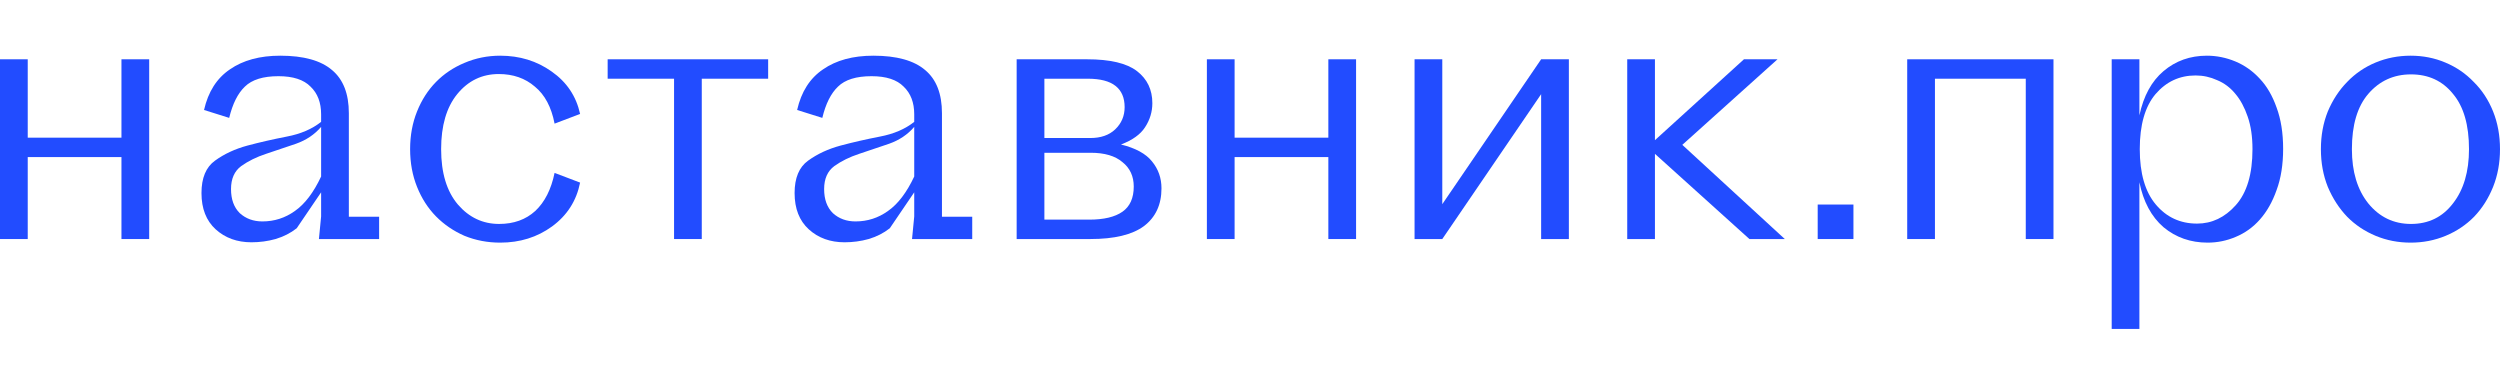 <svg width="130" height="20" viewBox="0 0 130 20" fill="none" xmlns="http://www.w3.org/2000/svg">
<path d="M1.442 12.43H0V3.083H1.442V7.159H6.316V3.083H7.758V12.43H6.316V8.168H1.442V12.43Z" fill="#224CFF"/>
<path d="M11.918 6.13L10.61 5.719C10.825 4.772 11.273 4.068 11.956 3.607C12.639 3.133 13.512 2.896 14.574 2.896C15.788 2.896 16.686 3.146 17.267 3.644C17.849 4.13 18.14 4.878 18.14 5.887V11.271H19.714V12.43H16.584L16.698 11.253V10L15.428 11.87C15.111 12.119 14.745 12.306 14.327 12.43C13.923 12.543 13.505 12.599 13.075 12.599C12.329 12.599 11.71 12.374 11.216 11.926C10.723 11.477 10.477 10.848 10.477 10.037C10.477 9.252 10.711 8.691 11.179 8.355C11.659 8.006 12.222 7.744 12.867 7.57C13.524 7.395 14.207 7.24 14.915 7.102C15.636 6.965 16.23 6.71 16.698 6.336V5.943C16.698 5.333 16.515 4.853 16.148 4.504C15.794 4.143 15.238 3.962 14.479 3.962C13.682 3.962 13.101 4.143 12.734 4.504C12.367 4.853 12.095 5.395 11.918 6.13ZM12.013 9.832C12.013 10.368 12.165 10.785 12.468 11.084C12.785 11.371 13.177 11.514 13.645 11.514C14.264 11.514 14.827 11.334 15.333 10.972C15.851 10.611 16.306 10.012 16.698 9.178V6.598C16.357 6.997 15.921 7.289 15.389 7.476C14.858 7.651 14.34 7.825 13.834 8C13.341 8.162 12.911 8.374 12.544 8.635C12.19 8.897 12.013 9.296 12.013 9.832Z" fill="#224CFF"/>
<path d="M21.326 7.757C21.326 7.046 21.446 6.392 21.687 5.794C21.927 5.196 22.256 4.685 22.673 4.261C23.09 3.837 23.584 3.507 24.152 3.27C24.734 3.021 25.354 2.896 26.011 2.896C27.023 2.896 27.915 3.17 28.686 3.719C29.47 4.267 29.963 5.002 30.165 5.925L28.838 6.429C28.673 5.57 28.332 4.928 27.813 4.504C27.308 4.068 26.682 3.85 25.936 3.85C25.063 3.85 24.342 4.199 23.773 4.897C23.217 5.582 22.939 6.535 22.939 7.757C22.939 8.991 23.229 9.95 23.811 10.636C24.393 11.309 25.107 11.645 25.954 11.645C26.713 11.645 27.339 11.421 27.832 10.972C28.326 10.511 28.661 9.851 28.838 8.991L30.165 9.495C29.976 10.443 29.489 11.203 28.705 11.776C27.933 12.337 27.036 12.617 26.011 12.617C25.354 12.617 24.734 12.499 24.152 12.262C23.584 12.013 23.09 11.676 22.673 11.253C22.256 10.829 21.927 10.318 21.687 9.72C21.446 9.121 21.326 8.467 21.326 7.757Z" fill="#224CFF"/>
<path d="M36.492 12.43H35.051V4.093H31.598V3.083H39.944V4.093H36.492V12.43Z" fill="#224CFF"/>
<path d="M42.76 6.13L41.451 5.719C41.666 4.772 42.115 4.068 42.798 3.607C43.481 3.133 44.353 2.896 45.416 2.896C46.63 2.896 47.527 3.146 48.109 3.644C48.691 4.13 48.982 4.878 48.982 5.887V11.271H50.556V12.43H47.426L47.54 11.253V10L46.269 11.87C45.953 12.119 45.586 12.306 45.169 12.43C44.764 12.543 44.347 12.599 43.917 12.599C43.171 12.599 42.551 12.374 42.058 11.926C41.565 11.477 41.319 10.848 41.319 10.037C41.319 9.252 41.553 8.691 42.02 8.355C42.501 8.006 43.064 7.744 43.709 7.57C44.366 7.395 45.049 7.24 45.757 7.102C46.478 6.965 47.072 6.71 47.54 6.336V5.943C47.54 5.333 47.357 4.853 46.99 4.504C46.636 4.143 46.08 3.962 45.321 3.962C44.524 3.962 43.942 4.143 43.576 4.504C43.209 4.853 42.937 5.395 42.76 6.13ZM42.855 9.832C42.855 10.368 43.007 10.785 43.31 11.084C43.626 11.371 44.018 11.514 44.486 11.514C45.106 11.514 45.669 11.334 46.174 10.972C46.693 10.611 47.148 10.012 47.54 9.178V6.598C47.199 6.997 46.762 7.289 46.231 7.476C45.7 7.651 45.182 7.825 44.676 8C44.183 8.162 43.753 8.374 43.386 8.635C43.032 8.897 42.855 9.296 42.855 9.832Z" fill="#224CFF"/>
<path d="M60.397 9.794C60.397 10.642 60.093 11.296 59.486 11.757C58.879 12.206 57.95 12.43 56.698 12.43H52.866V3.083H56.527C57.728 3.083 58.595 3.289 59.126 3.7C59.657 4.111 59.922 4.666 59.922 5.364C59.922 5.813 59.796 6.23 59.543 6.616C59.303 6.99 58.886 7.289 58.291 7.514C59.05 7.701 59.587 7.994 59.903 8.392C60.232 8.791 60.397 9.259 60.397 9.794ZM56.565 4.093H54.308V7.177H56.698C57.242 7.177 57.672 7.028 57.988 6.729C58.316 6.417 58.481 6.031 58.481 5.57C58.481 5.083 58.323 4.716 58.007 4.467C57.691 4.217 57.21 4.093 56.565 4.093ZM56.717 7.944H54.308V11.421H56.641C57.4 11.421 57.975 11.284 58.367 11.01C58.759 10.735 58.955 10.299 58.955 9.701C58.955 9.165 58.759 8.741 58.367 8.43C57.988 8.106 57.438 7.944 56.717 7.944Z" fill="#224CFF"/>
<path d="M64.199 12.43H62.758V3.083H64.199V7.159H69.074V3.083H70.516V12.43H69.074V8.168H64.199V12.43Z" fill="#224CFF"/>
<path d="M74.999 12.43H73.557V3.083H74.999V10.617L80.139 3.083H81.581V12.43H80.139V4.897L74.999 12.43Z" fill="#224CFF"/>
<path d="M90.97 12.43L86.057 8V12.43H84.616V3.083H86.057V7.289L90.685 3.083H92.43L87.48 7.532L92.81 12.43H90.97Z" fill="#224CFF"/>
<path d="M96.379 12.43H94.52V10.636H96.379V12.43Z" fill="#224CFF"/>
<path d="M100.617 12.43H99.175V3.083H106.781V12.43H105.34V4.093H100.617V12.43Z" fill="#224CFF"/>
<path d="M114.796 12.617C113.911 12.617 113.146 12.349 112.501 11.813C111.869 11.265 111.452 10.486 111.249 9.477V17.104H109.808V3.083H111.249V5.999C111.464 4.99 111.882 4.224 112.501 3.7C113.133 3.164 113.886 2.896 114.758 2.896C115.264 2.896 115.757 2.996 116.238 3.195C116.718 3.395 117.142 3.694 117.509 4.093C117.875 4.479 118.166 4.978 118.381 5.588C118.609 6.199 118.723 6.916 118.723 7.738C118.723 8.561 118.609 9.277 118.381 9.888C118.166 10.499 117.875 11.01 117.509 11.421C117.155 11.82 116.737 12.119 116.257 12.318C115.789 12.518 115.302 12.617 114.796 12.617ZM117.129 7.757C117.129 7.109 117.047 6.548 116.883 6.074C116.718 5.588 116.503 5.189 116.238 4.878C115.972 4.554 115.656 4.317 115.289 4.167C114.935 4.005 114.562 3.924 114.17 3.924C113.336 3.924 112.64 4.248 112.084 4.897C111.54 5.545 111.268 6.498 111.268 7.757C111.268 9.015 111.546 9.975 112.103 10.636C112.659 11.296 113.374 11.627 114.246 11.627C115.018 11.627 115.688 11.309 116.257 10.673C116.839 10.025 117.129 9.053 117.129 7.757Z" fill="#224CFF"/>
<path d="M125.353 2.896C125.998 2.896 126.598 3.015 127.155 3.251C127.724 3.488 128.217 3.825 128.634 4.261C129.064 4.685 129.399 5.196 129.64 5.794C129.88 6.392 130 7.046 130 7.757C130 8.467 129.88 9.121 129.64 9.72C129.399 10.318 129.071 10.835 128.653 11.271C128.236 11.695 127.743 12.025 127.174 12.262C126.605 12.499 125.998 12.617 125.353 12.617C124.708 12.617 124.101 12.499 123.532 12.262C122.963 12.025 122.47 11.695 122.052 11.271C121.635 10.835 121.3 10.318 121.047 9.72C120.807 9.121 120.687 8.467 120.687 7.757C120.687 7.046 120.807 6.392 121.047 5.794C121.3 5.196 121.635 4.685 122.052 4.261C122.47 3.825 122.963 3.488 123.532 3.251C124.101 3.015 124.708 2.896 125.353 2.896ZM125.372 3.868C124.474 3.868 123.734 4.205 123.153 4.878C122.583 5.538 122.299 6.498 122.299 7.757C122.299 8.928 122.583 9.869 123.153 10.58C123.734 11.29 124.474 11.645 125.372 11.645C126.282 11.645 127.009 11.29 127.553 10.58C128.11 9.869 128.388 8.928 128.388 7.757C128.388 6.498 128.11 5.538 127.553 4.878C127.009 4.205 126.282 3.868 125.372 3.868Z" fill="#224CFF"/>
</svg>
